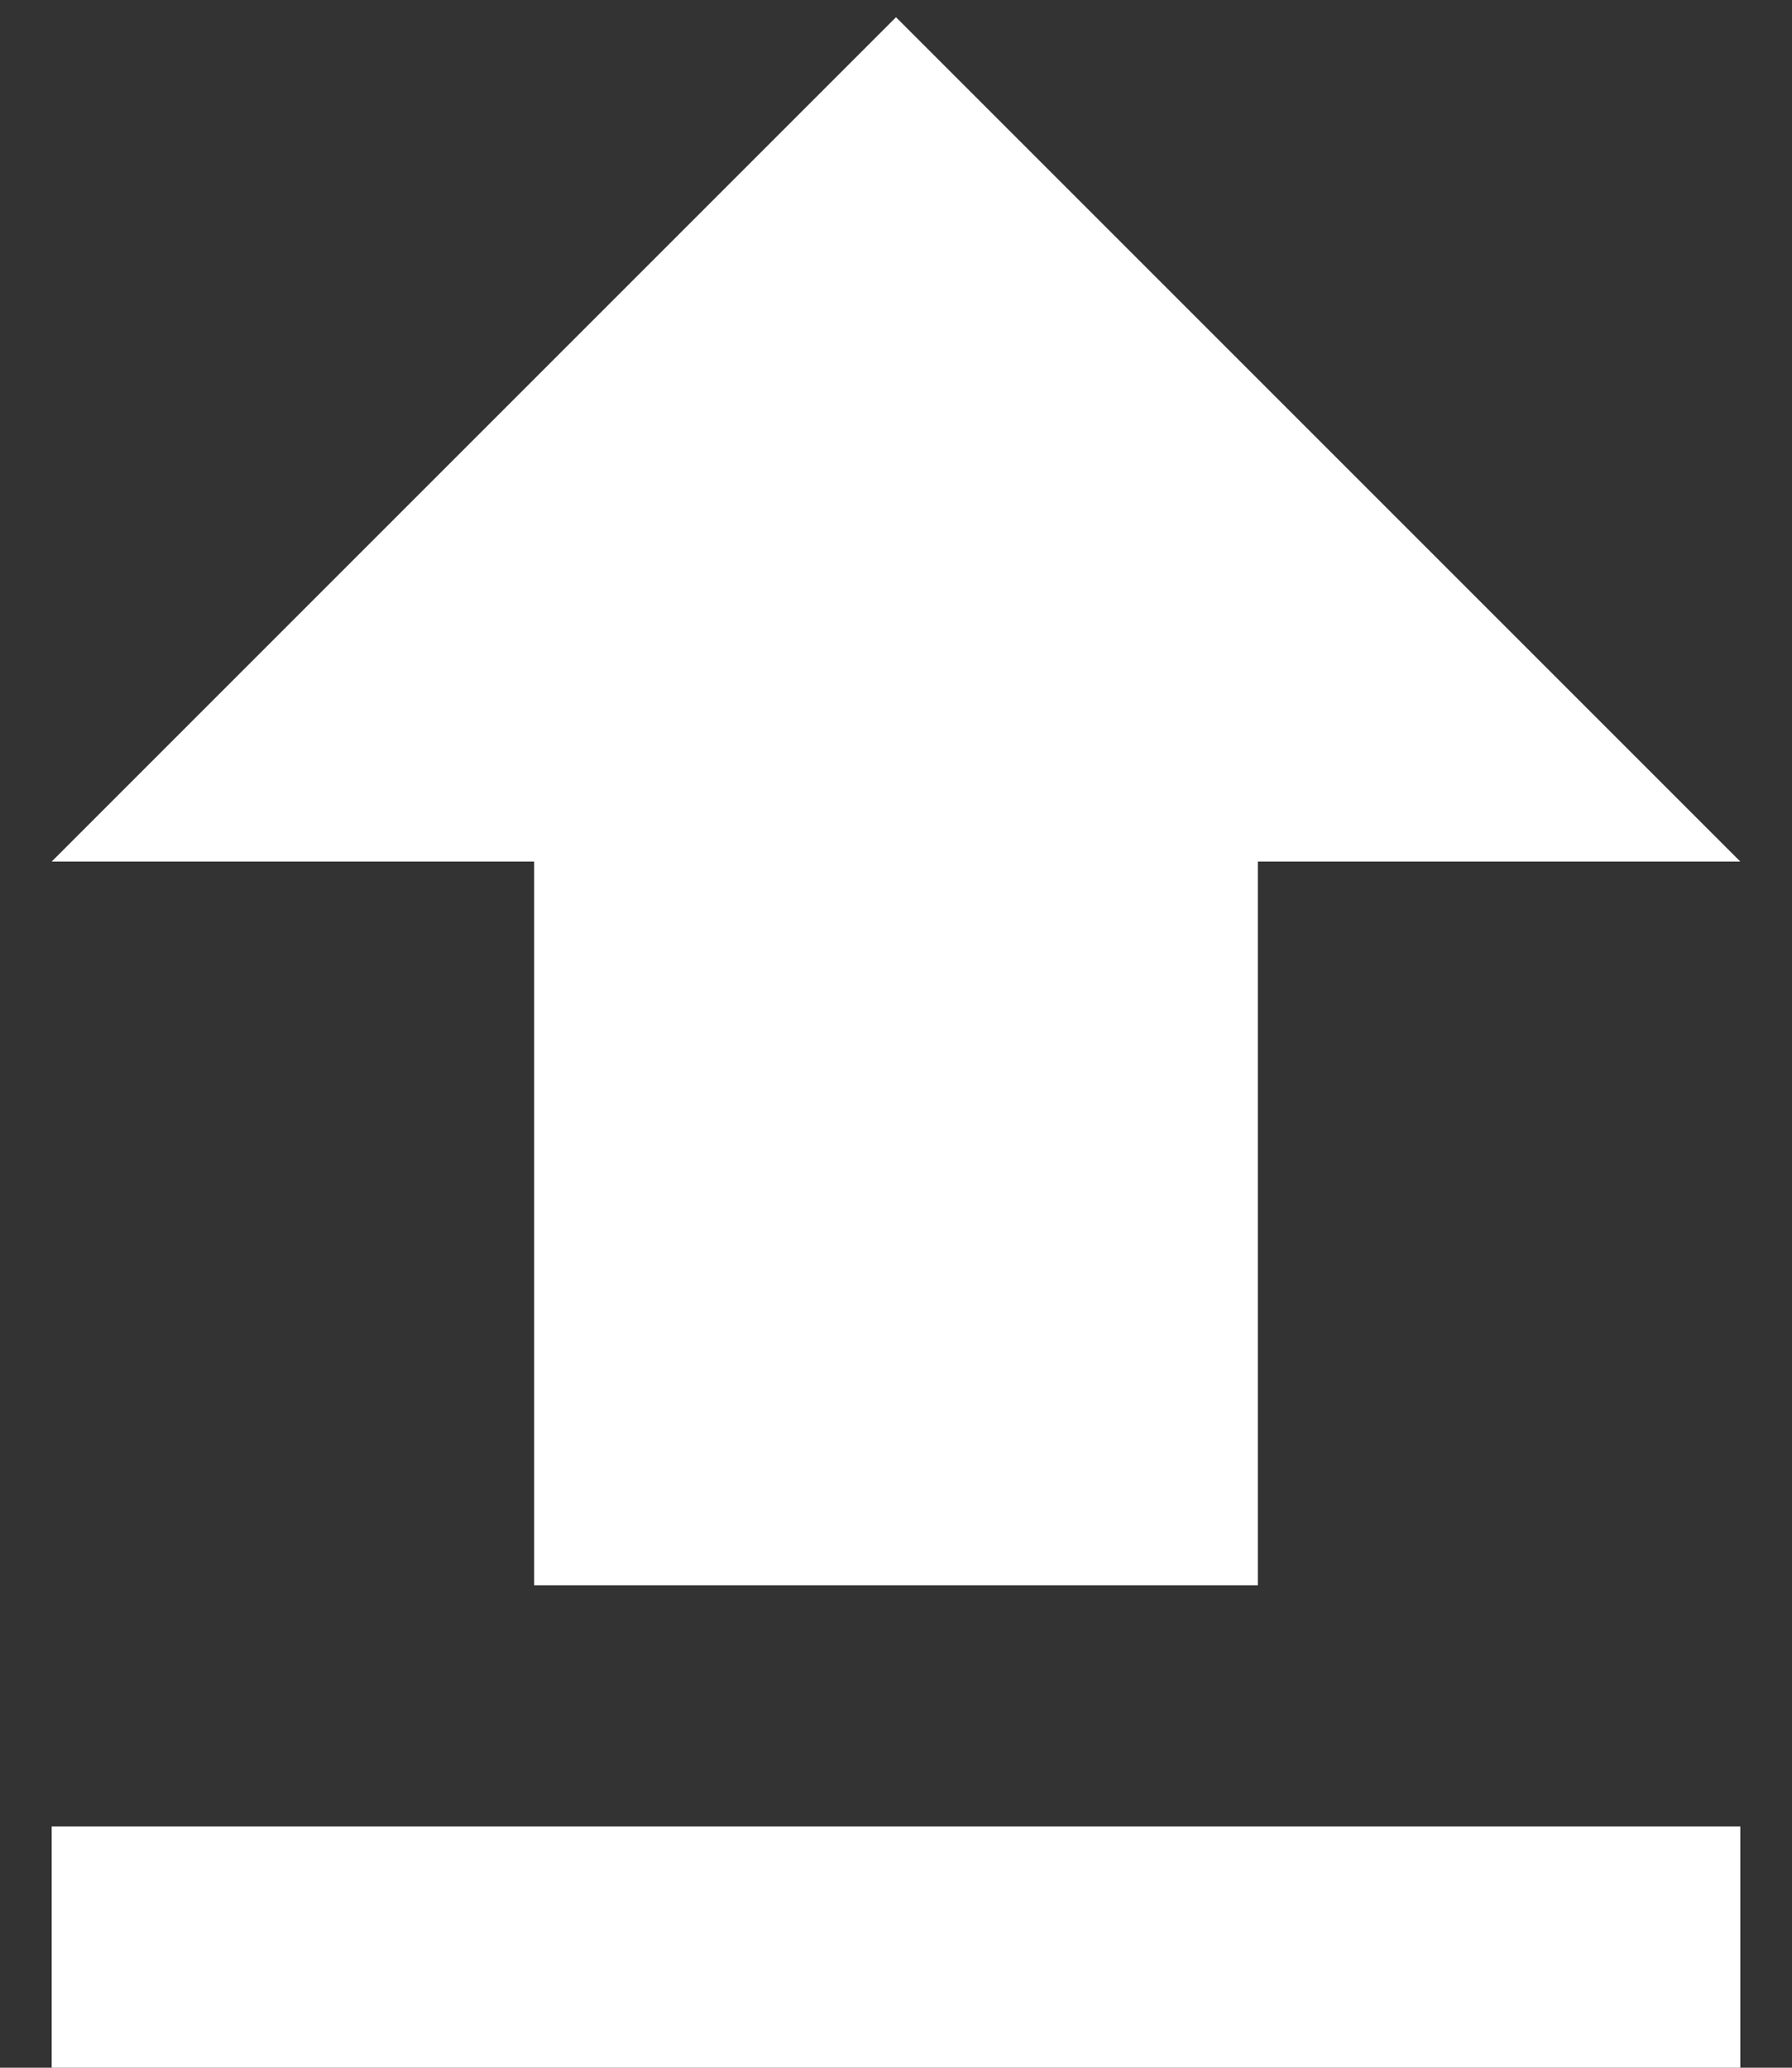 <svg width="26" height="30" viewBox="0 0 26 30" fill="none" xmlns="http://www.w3.org/2000/svg">
<rect x="0" y="0" width="26" height="30" fill="#333333" stroke="none"/>
<path d="M0.75 12.5H7.75V23H18.25V12.5H25.25L13 0.25L0.75 12.5ZM0.75 26.5V30H25.25V26.5H0.75Z" fill="white"/>
</svg>
